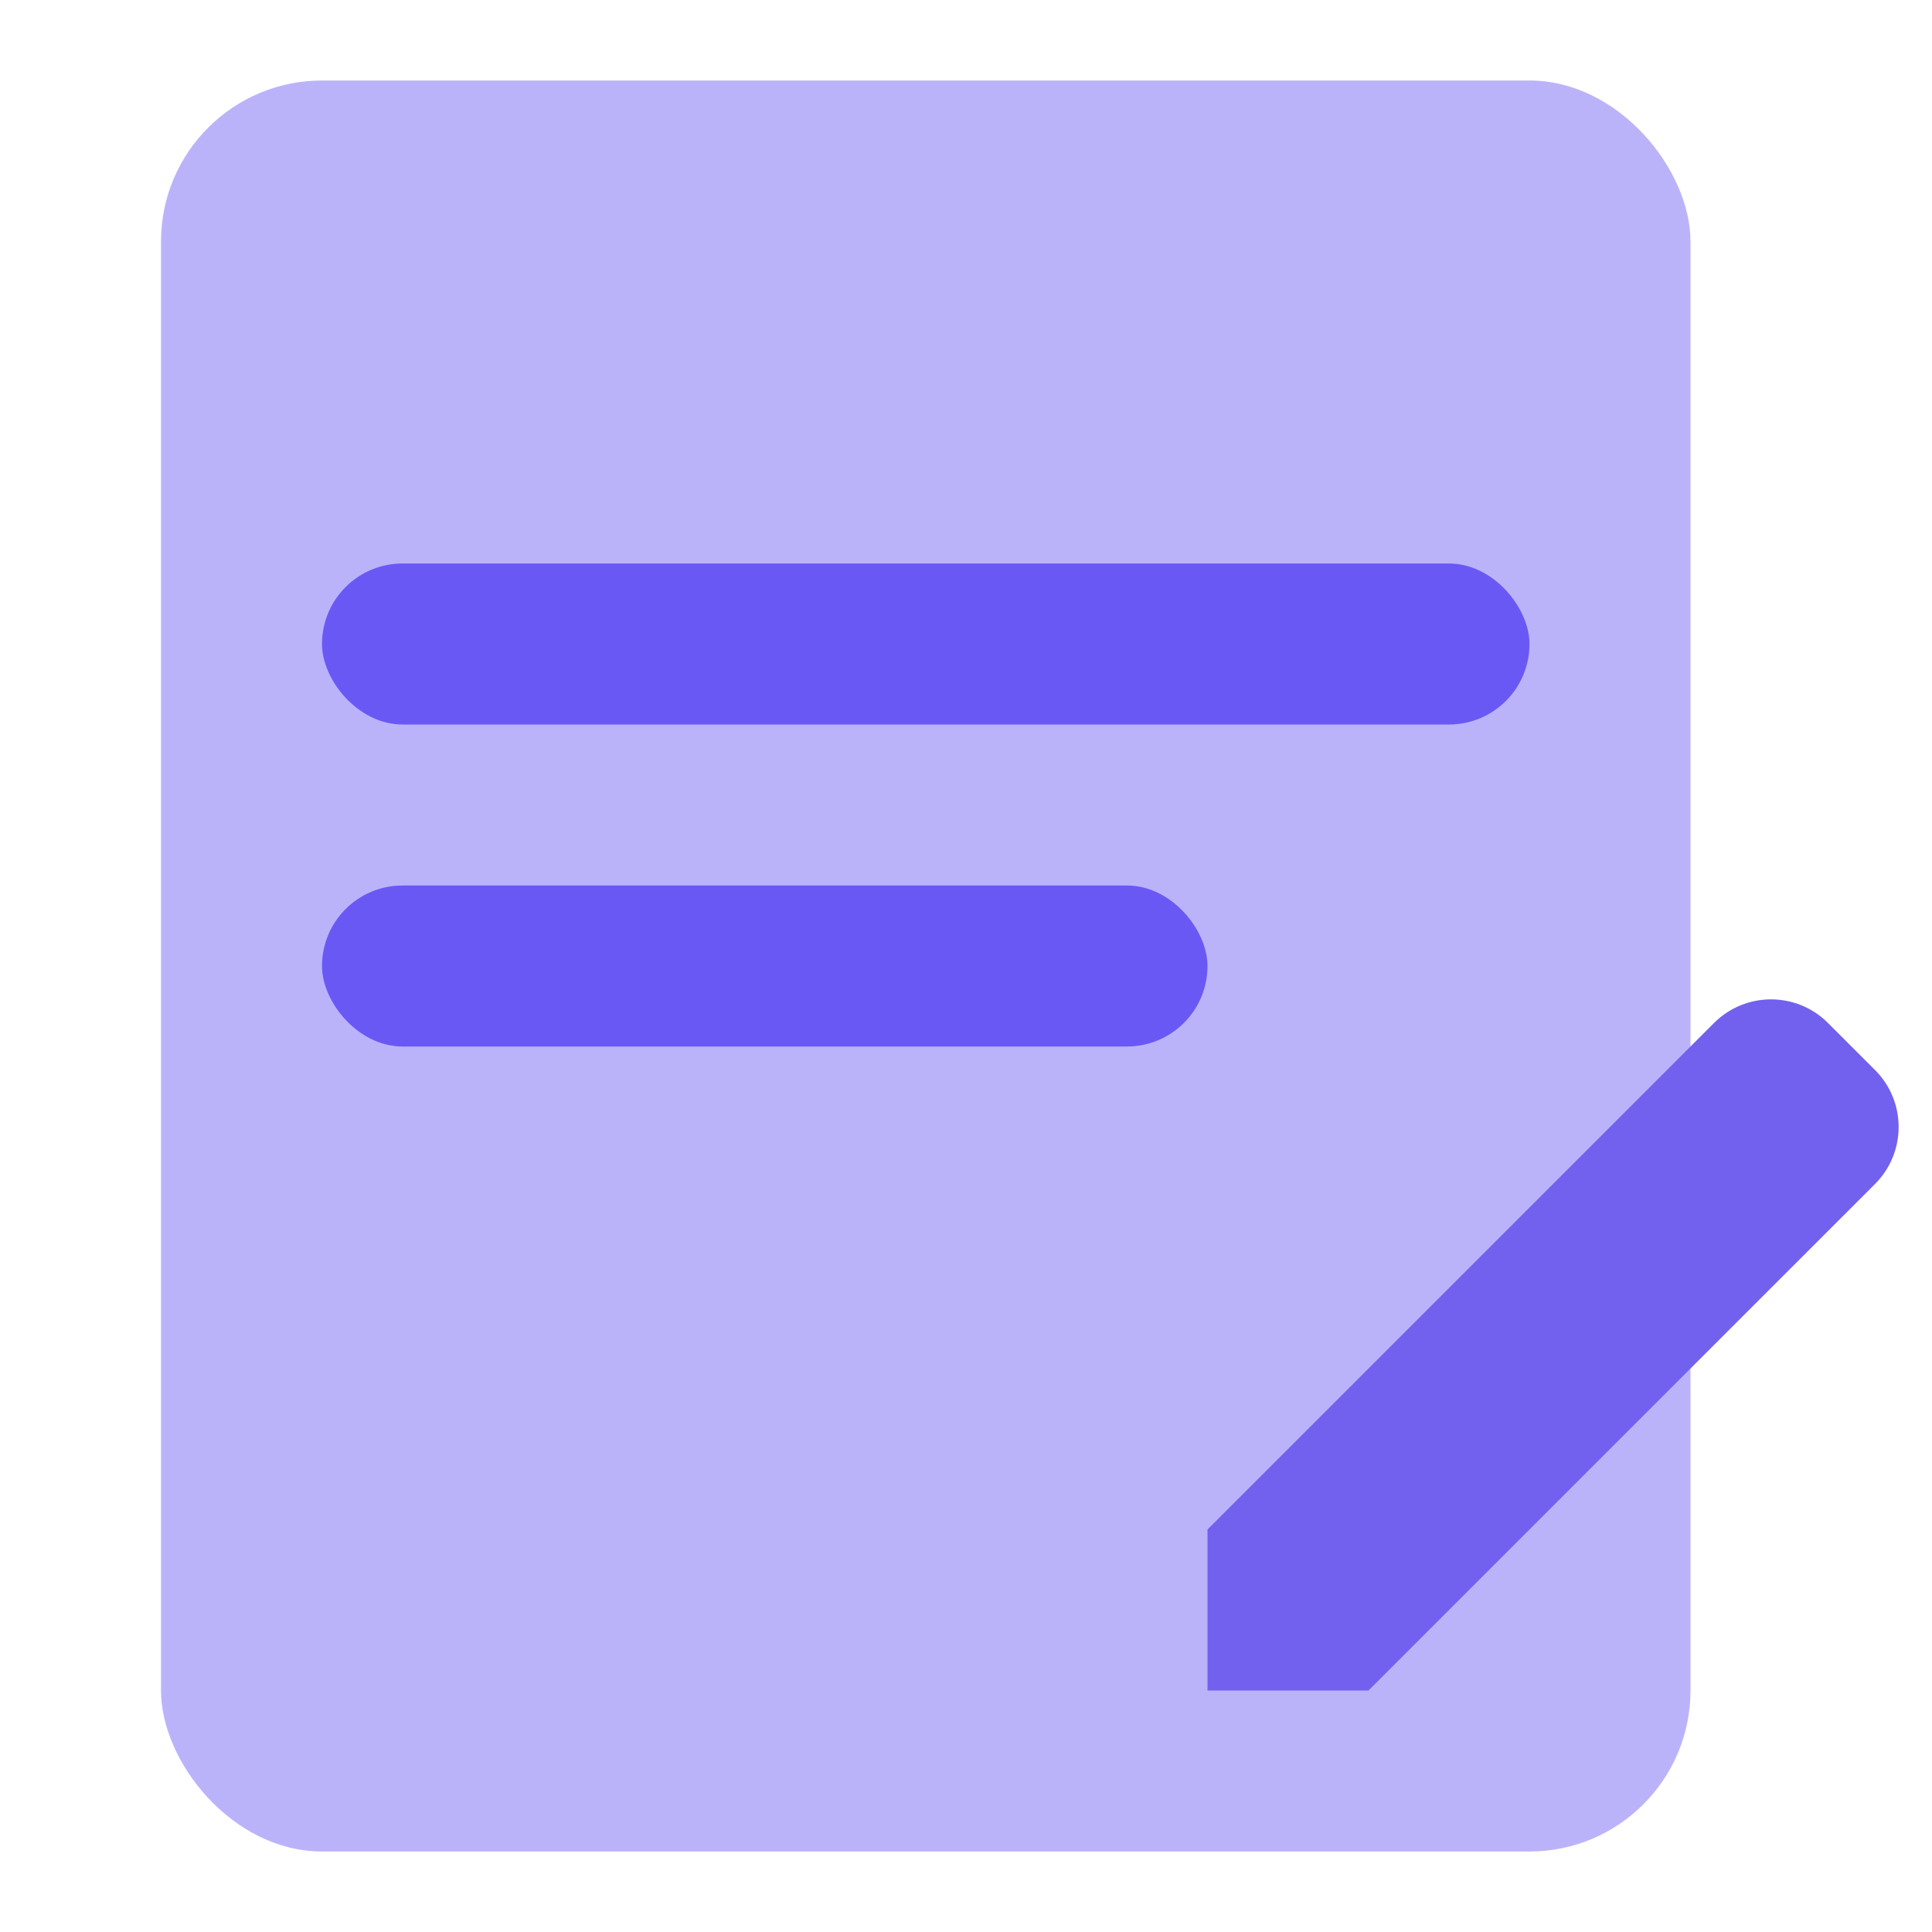 <svg class="droip-s4142-dp6yejrs" data-droip="dpq9f11g" xmlns="http://www.w3.org/2000/svg" width="24" height="24" viewBox="0 0 24 24" fill="none">
    <rect opacity="0.4" x="2" y="1" width="19" height="22" rx="2" fill="#5641F3" data-darkreader-inline-fill="" style="--darkreader-inline-fill: #5946e8;"></rect>
    <rect opacity="0.8" x="4" y="7" width="15" height="2" rx="1" fill="#5641F3" data-darkreader-inline-fill="" style="--darkreader-inline-fill: #5946e8;"></rect>
    <rect opacity="0.8" x="4" y="11" width="11" height="2" rx="1" fill="#5641F3" data-darkreader-inline-fill="" style="--darkreader-inline-fill: #5946e8;"></rect>
    <path d="M15 21V19L21.293 12.707C21.683 12.317 22.317 12.317 22.707 12.707L23.293 13.293C23.683 13.683 23.683 14.317 23.293 14.707L17 21H15Z" fill="#7261EF" data-darkreader-inline-fill="" style="--darkreader-inline-fill: #6d5de3;"></path>
</svg>